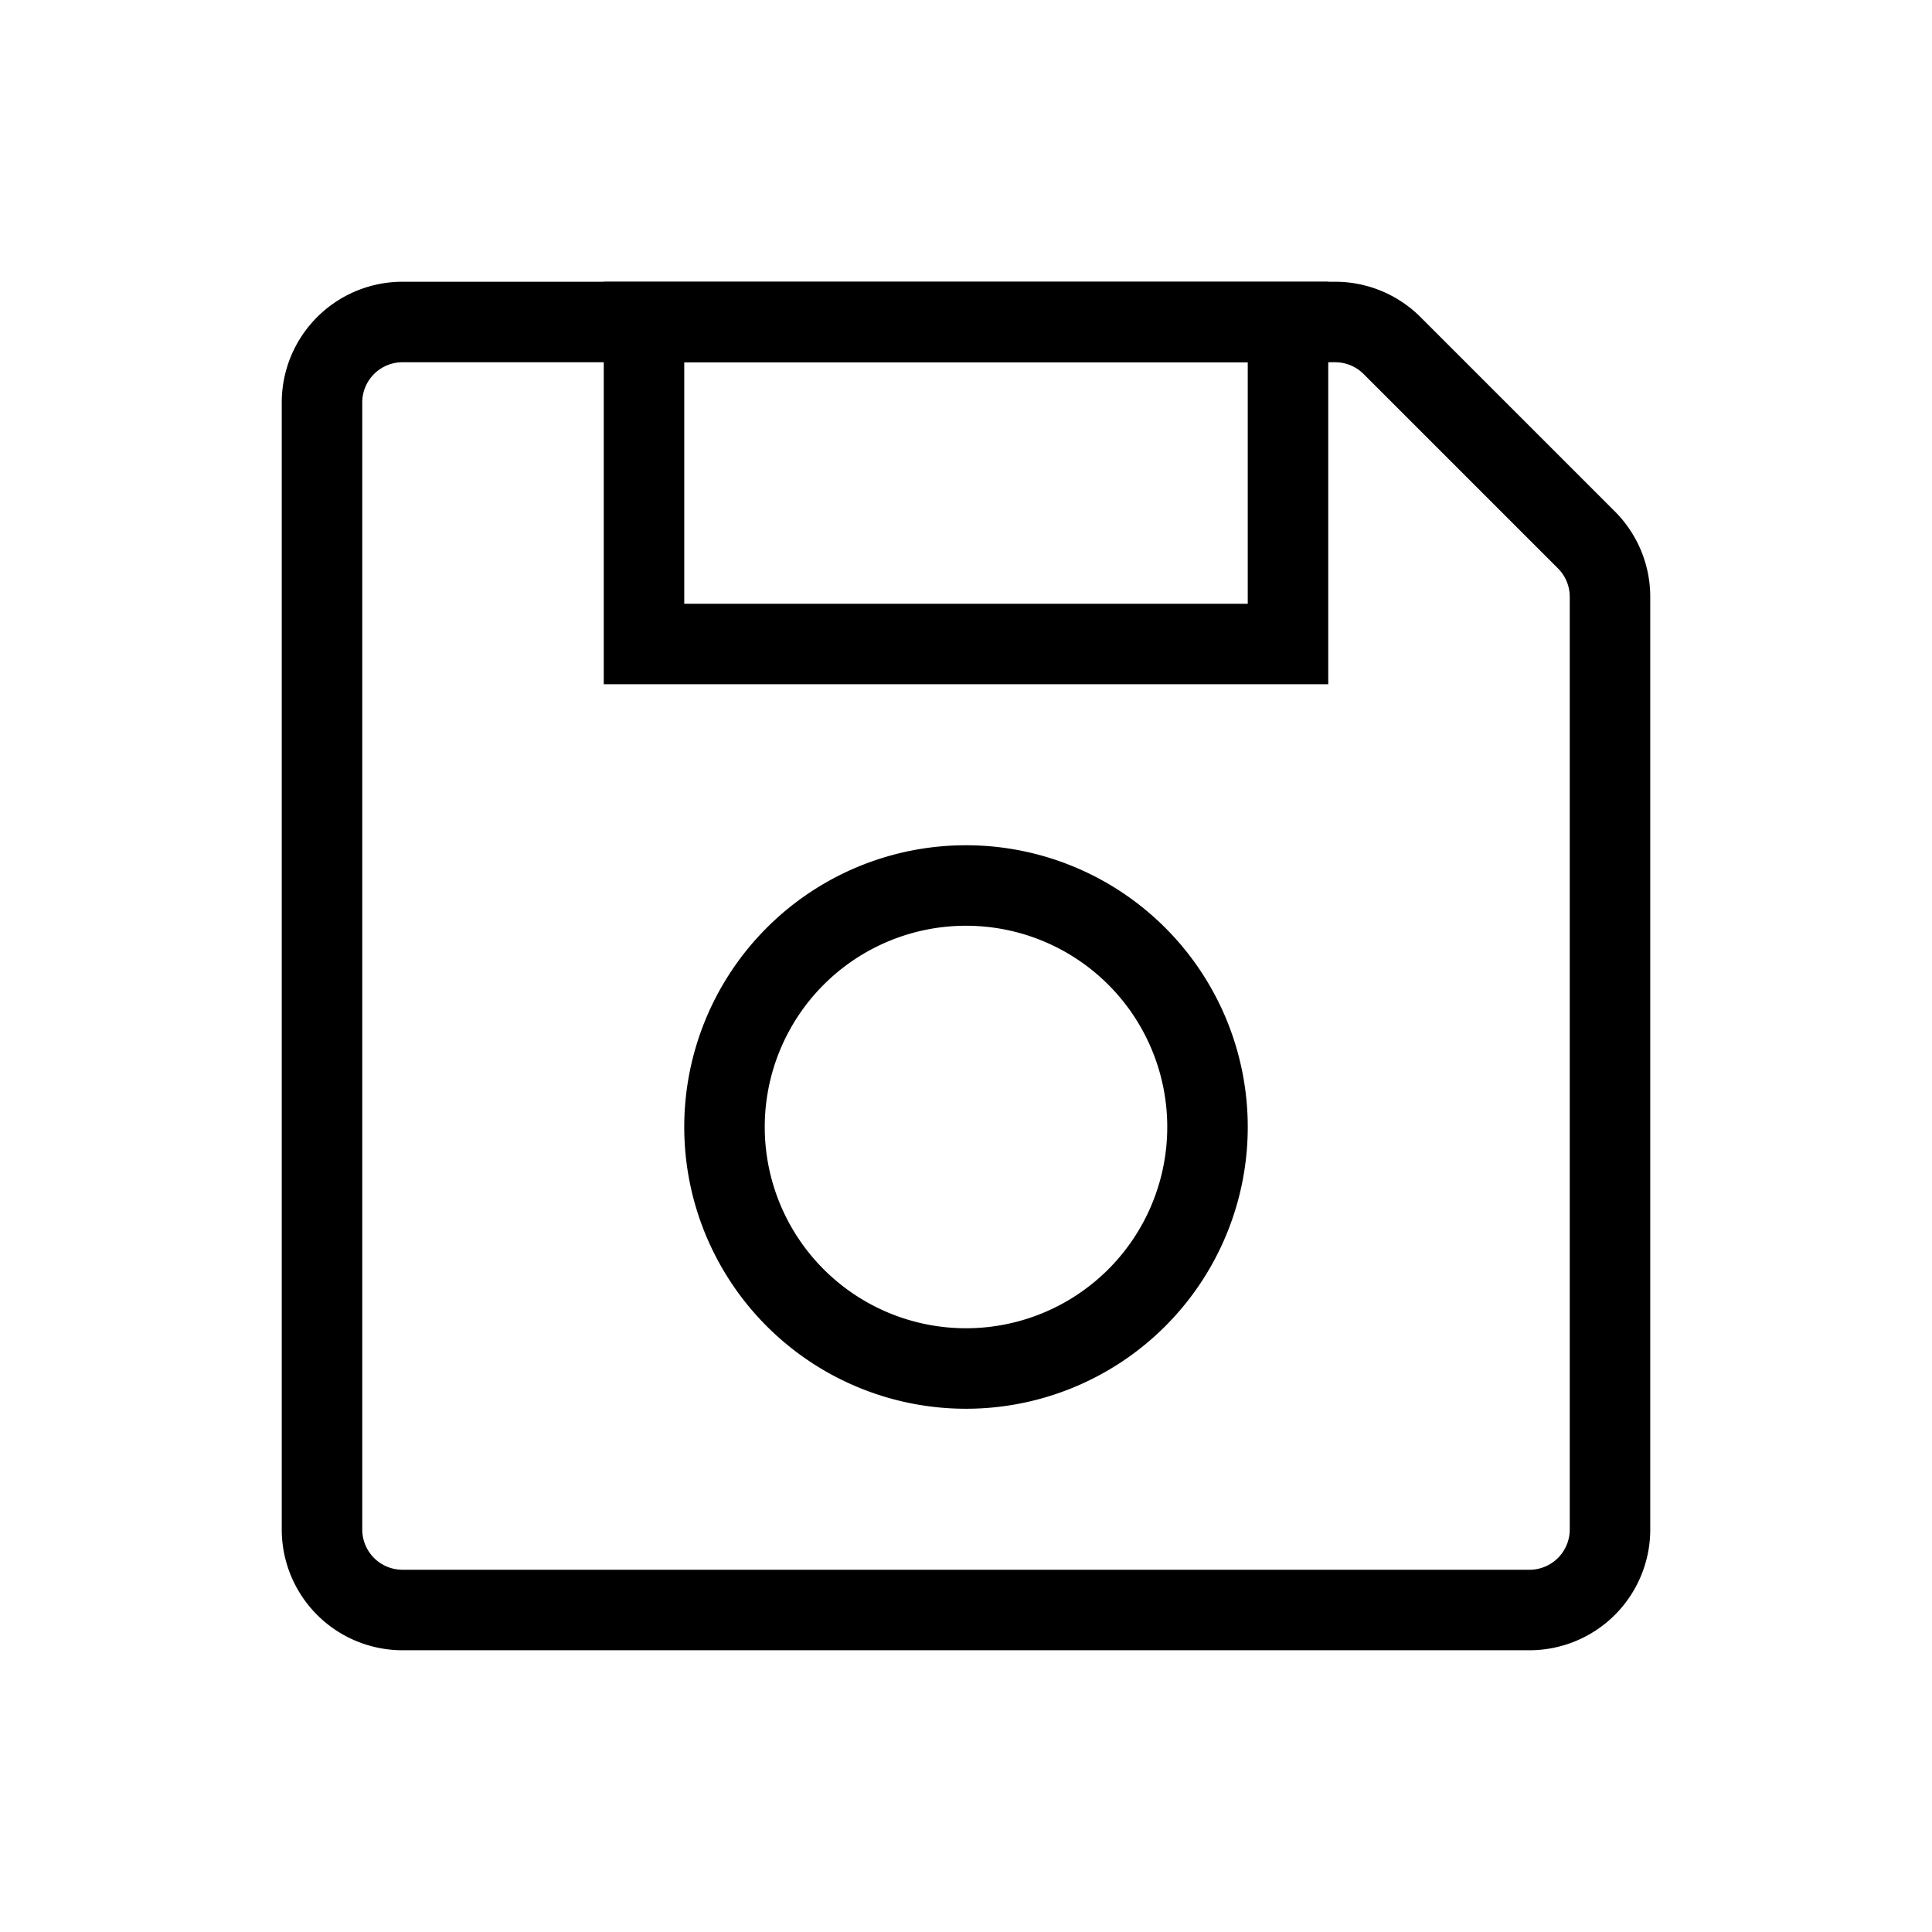  <svg
            className="w-6 h-6 text-gray-800"
            aria-hidden="true"
            xmlns="http://www.w3.org/2000/svg"
            width="24"
            height="24"
            fill="none"
            viewBox="0 0 24 24"
          >
            <path
              stroke="currentColor"
              strokeLinejoin="round"
              strokeWidth="2"
              d="M4 5a1 1 0 0 1 1-1h11.586a1 1 0 0 1 .707.293l2.414 2.414a1 1 0 0 1 .293.707V19a1 1 0 0 1-1 1H5a1 1 0 0 1-1-1V5Z"
            />
            <path
              stroke="currentColor"
              strokeLinejoin="round"
              strokeWidth="2"
              d="M8 4h8v4H8V4Zm7 10a3 3 0 1 1-6 0 3 3 0 0 1 6 0Z"
            />
          </svg>